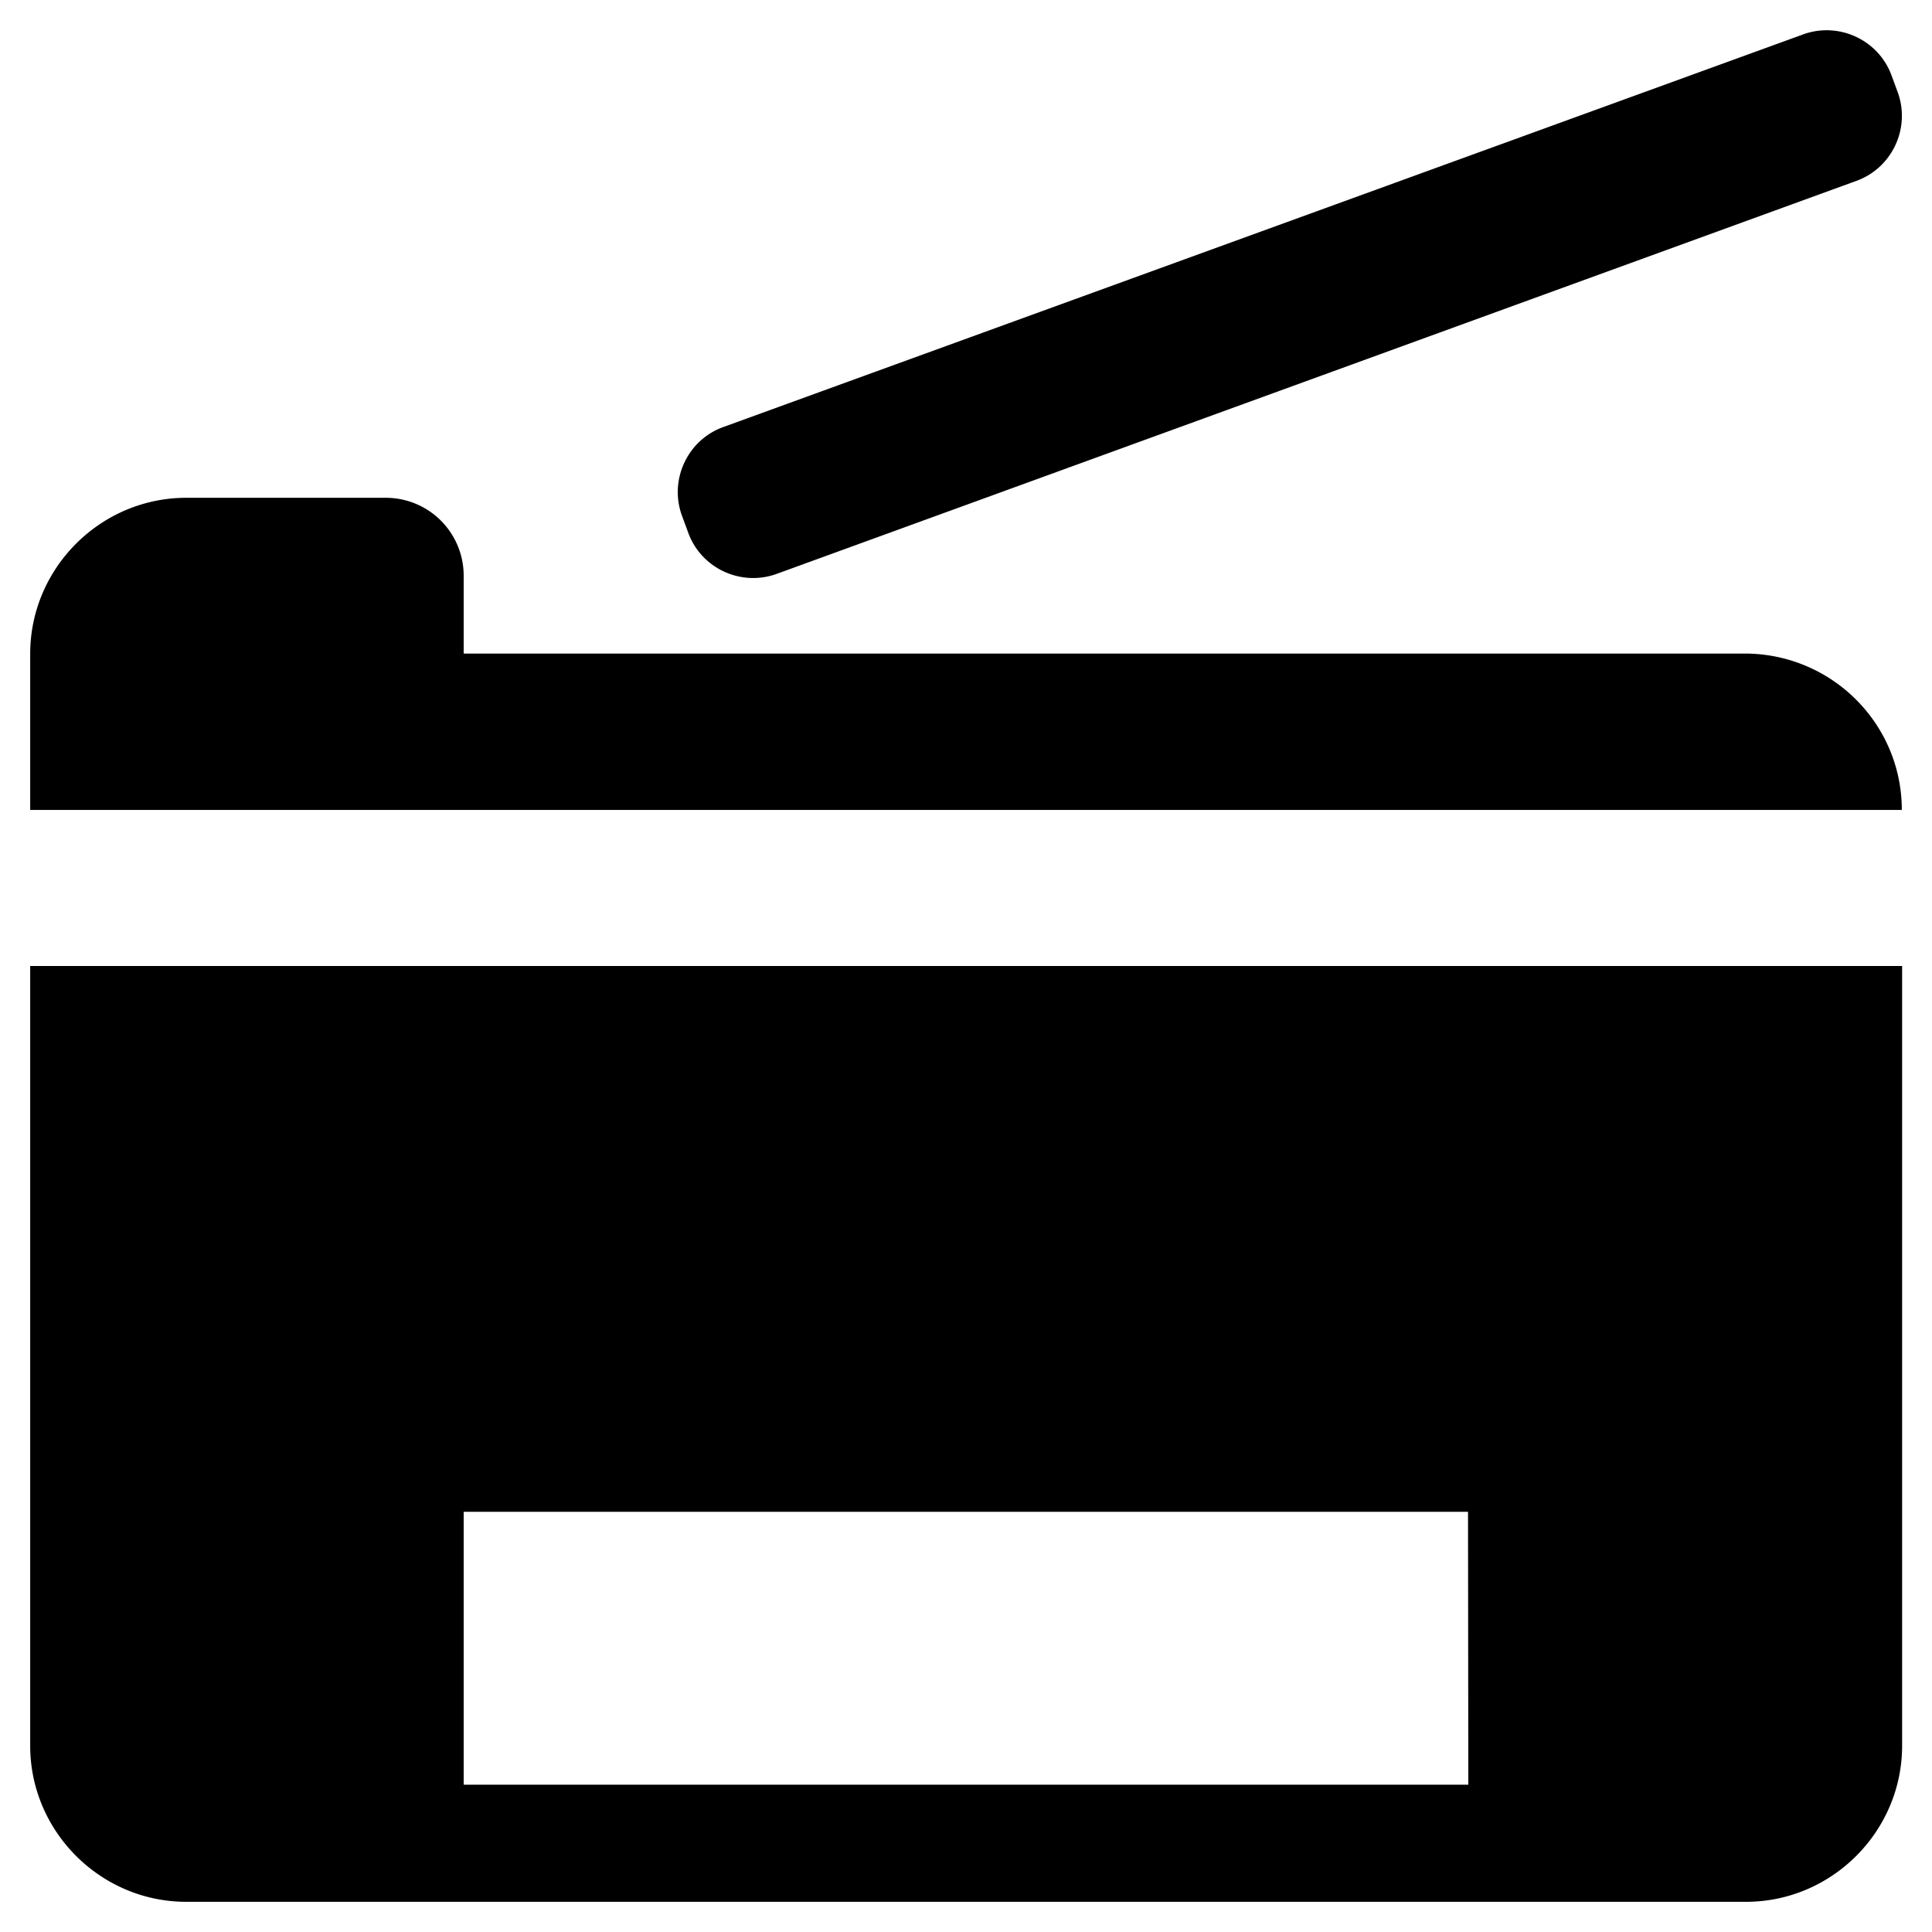 <svg xmlns="http://www.w3.org/2000/svg" viewBox="0 0 64 64"><path d="M1 32v25.83C1 60.67 3.33 63 6.17 63h51.67c2.84 0 5.17-2.33 5.17-5.17V32H1zm47.64 27.12H15.36v-9.04h33.27l.01 9.04zM63 26.83H1v-5.17c0-2.84 2.33-5.17 5.17-5.17h6.61a2.58 2.58 0 0 1 2.58 2.58v2.58h42.47c2.86.02 5.17 2.33 5.17 5.18zM61.5 5.99L25.73 19.01c-1.18.43-2.5-.18-2.93-1.36l-.21-.57c-.43-1.18.18-2.5 1.36-2.93L59.73 1.14c1.18-.43 2.5.18 2.93 1.36l.21.57c.42 1.18-.19 2.49-1.37 2.92z"/></svg>
